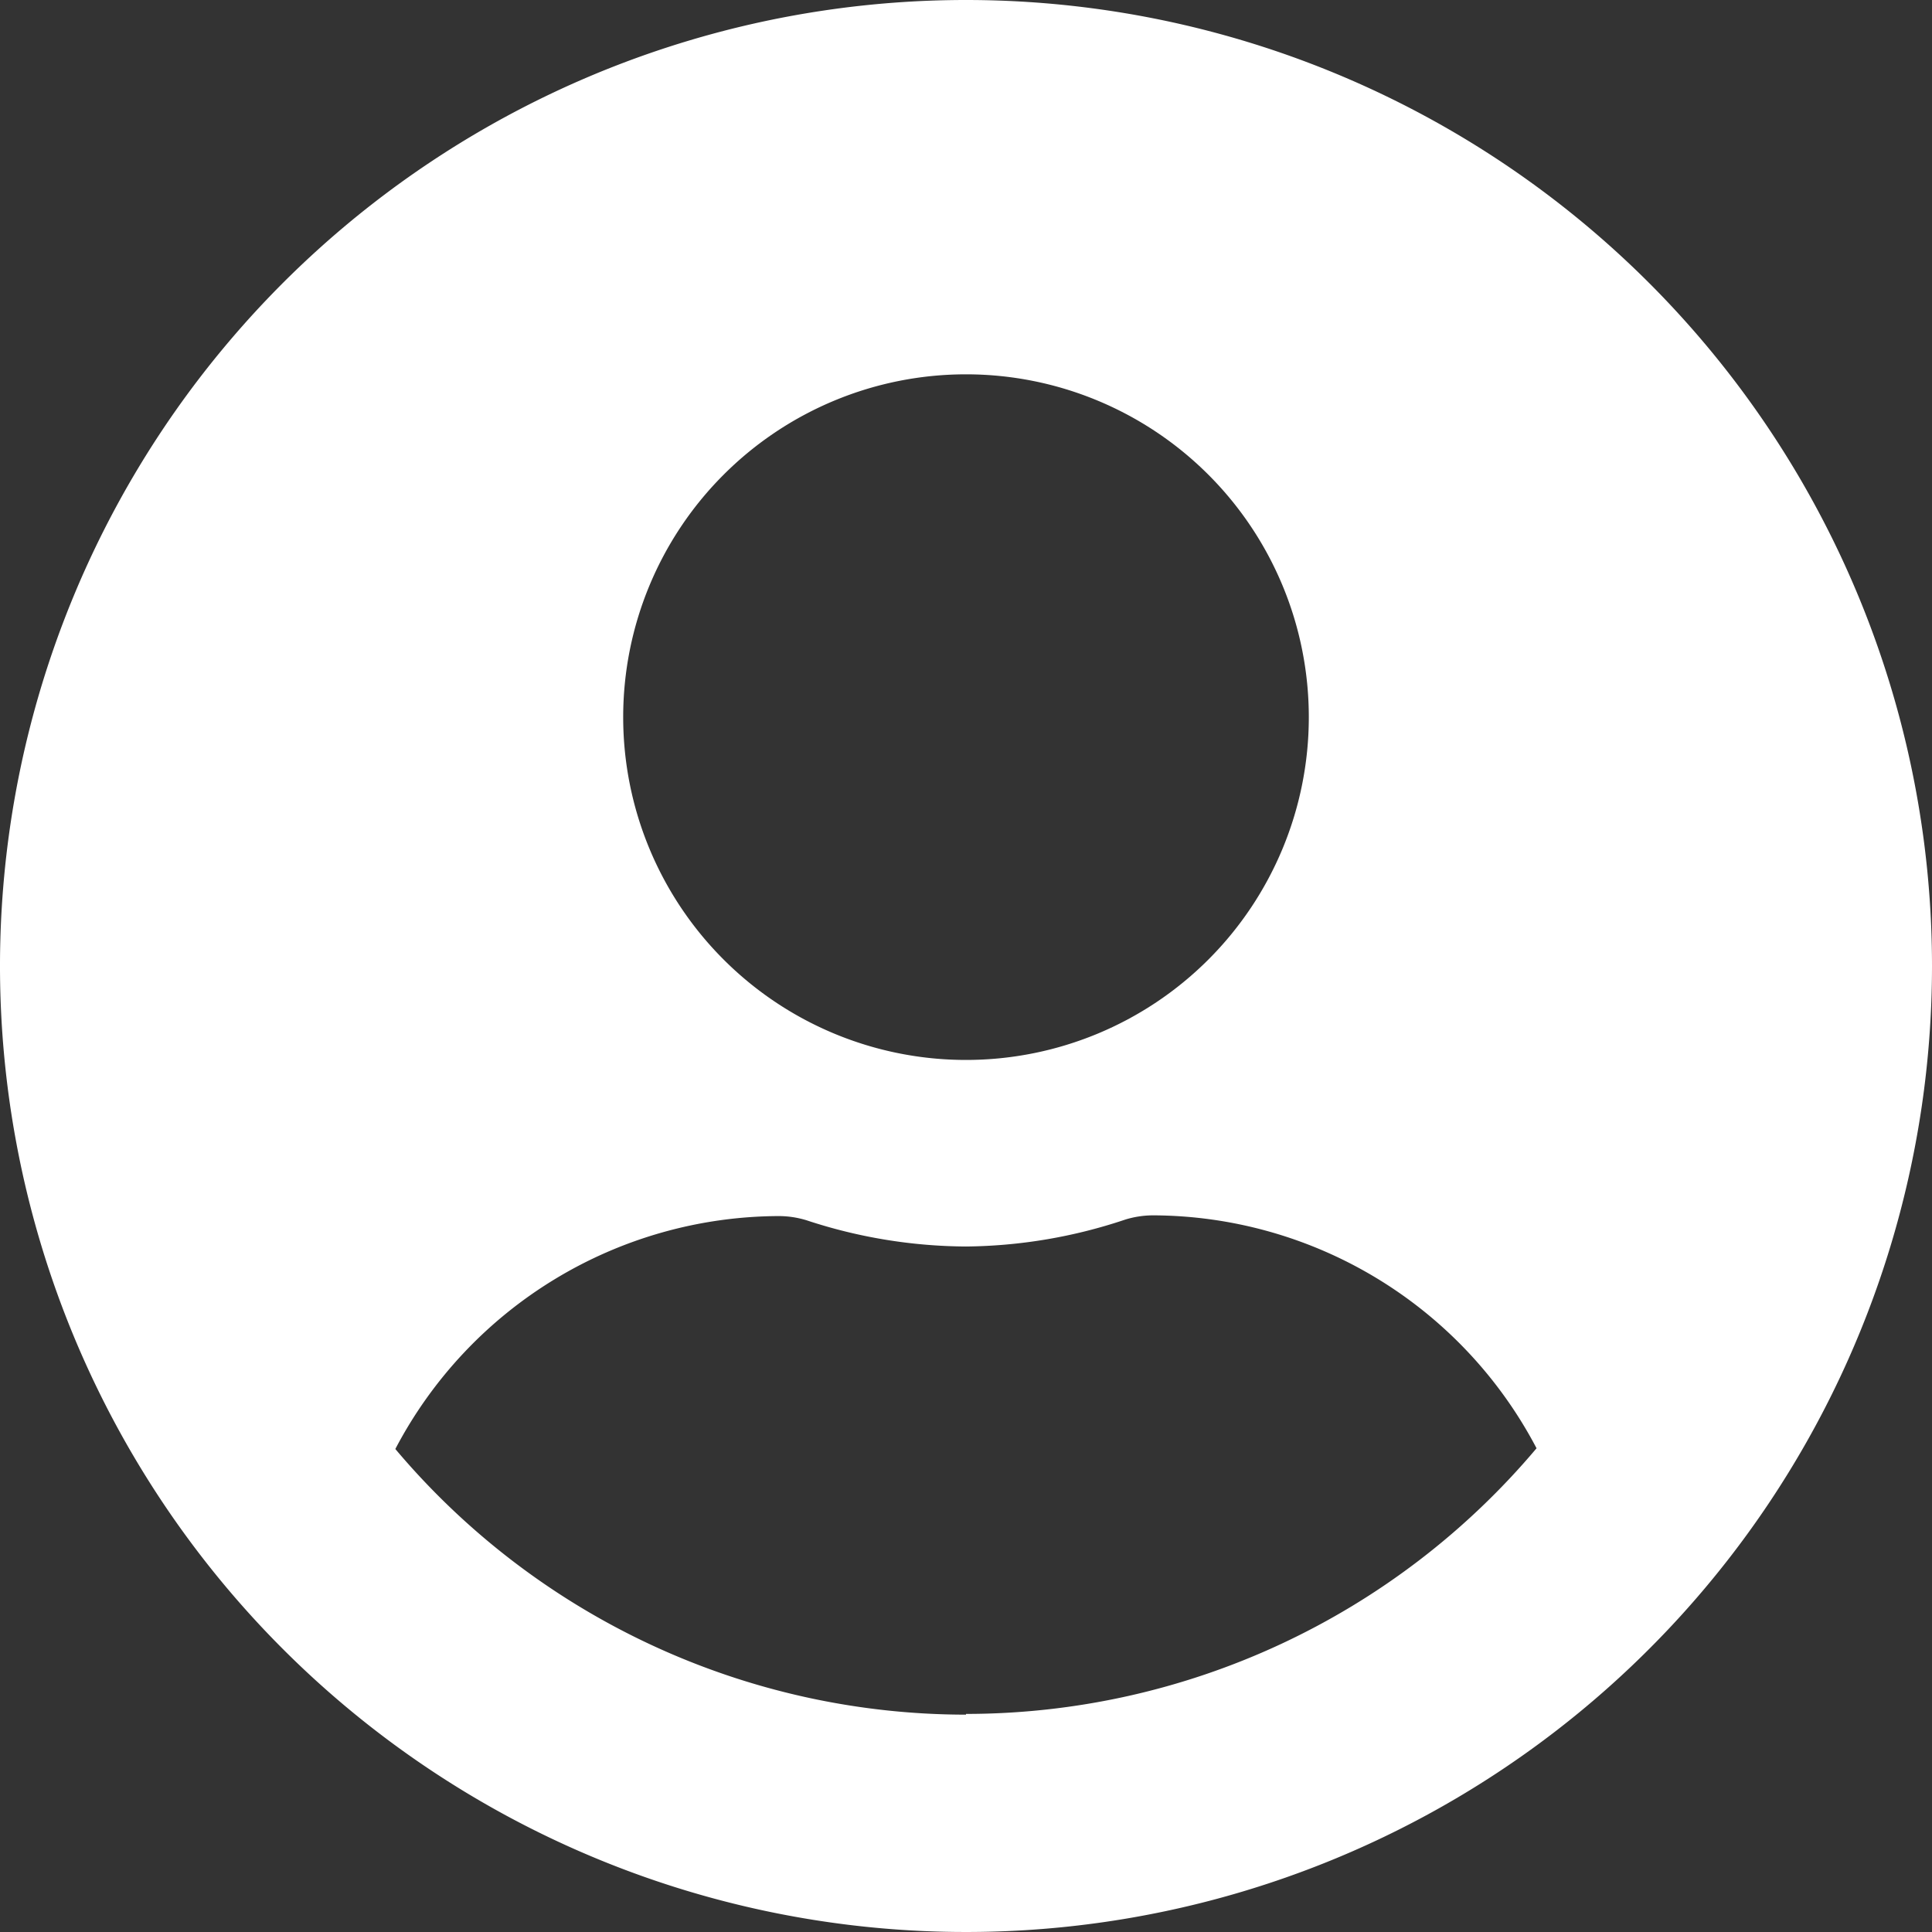 <svg xmlns="http://www.w3.org/2000/svg" width="16" height="16" viewBox="0 0 16 16">
  <rect x="0" y="0" width="16" height="16" fill="#333333" stroke="none"/>
  <path id="FontAwsome_My_account_" data-name="FontAwsome (My account)" d="M8,8a8,8,0,1,0,8,8A8,8,0,0,0,8,8Zm0,3.1a2.839,2.839,0,1,1-2.839,2.839A2.839,2.839,0,0,1,8,11.1Zm0,11.1a6.182,6.182,0,0,1-4.726-2.2,3.6,3.6,0,0,1,3.177-1.929.789.789,0,0,1,.229.035A4.271,4.271,0,0,0,8,18.323,4.255,4.255,0,0,0,9.319,18.1a.789.789,0,0,1,.229-.035,3.6,3.6,0,0,1,3.177,1.929A6.182,6.182,0,0,1,8,22.194Z" transform="translate(0 -8)" fill="#fff"/>
</svg>

